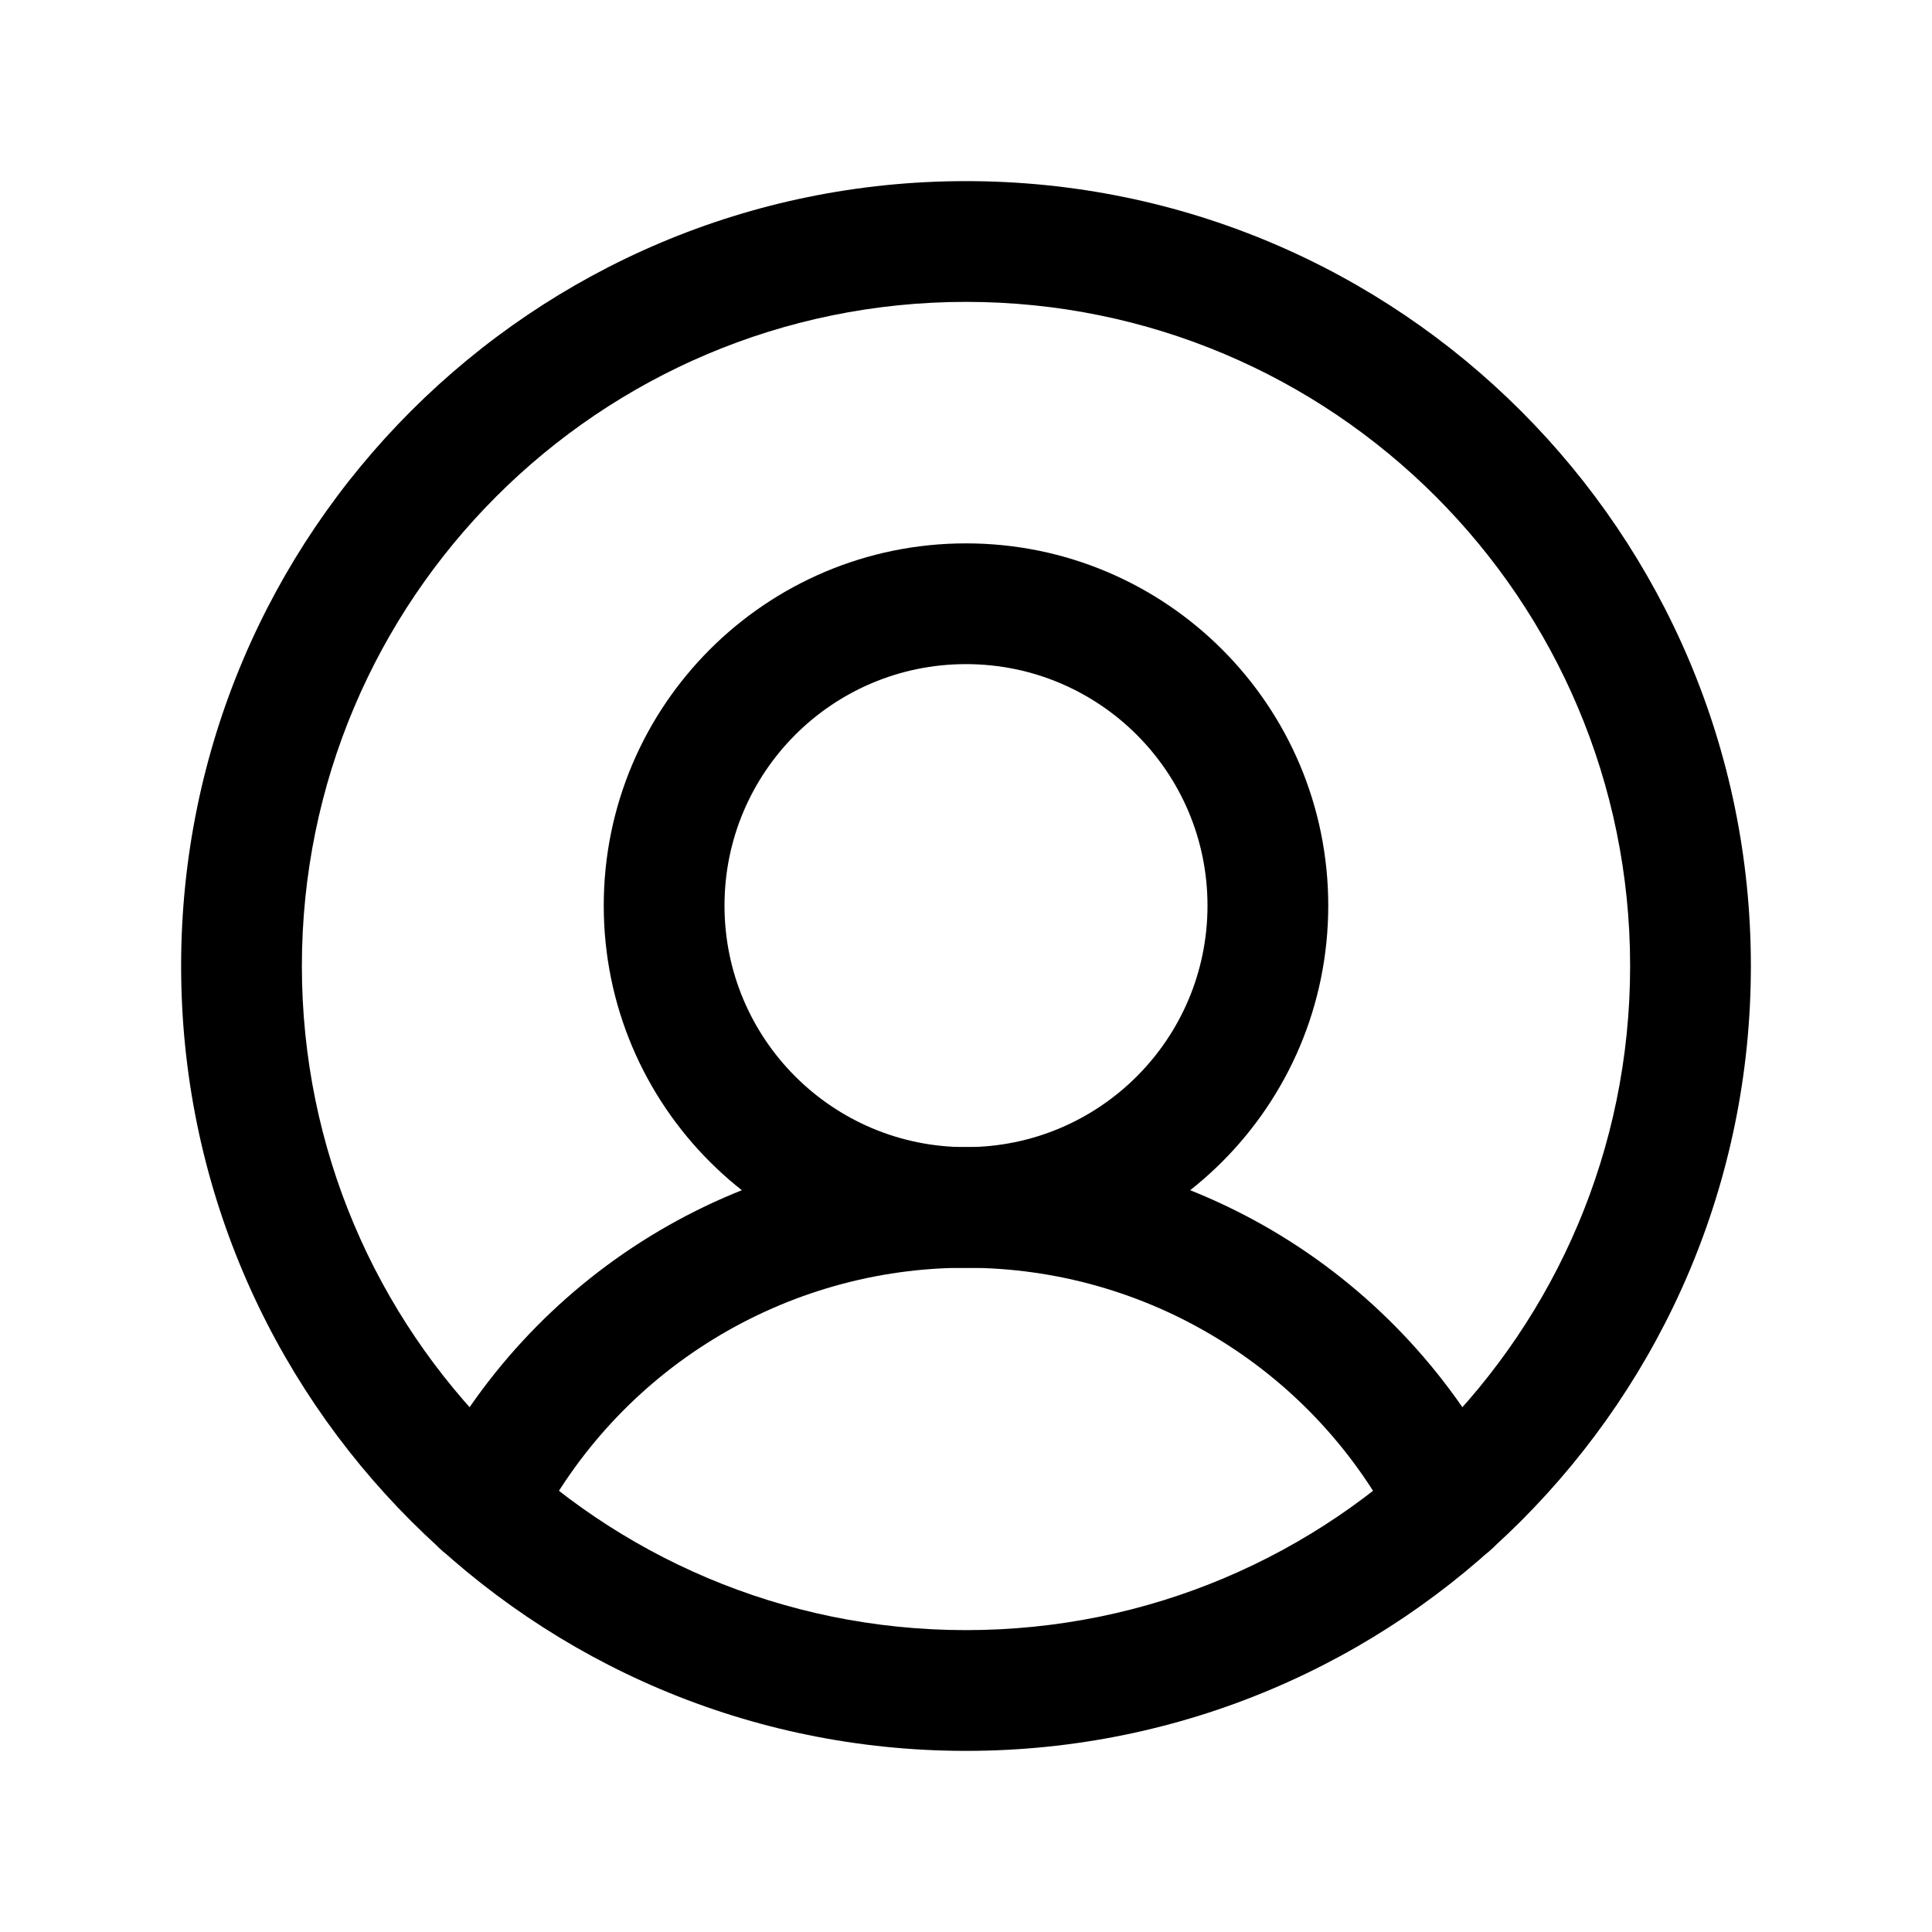 <svg width="16" height="16" viewBox="0 0 16 16" xmlns="http://www.w3.org/2000/svg">
<path fill-rule="evenodd" clip-rule="evenodd" d="M8 2.5C4.962 2.5 2.5 4.962 2.5 8C2.5 11.038 4.962 13.5 8 13.5C11.038 13.5 13.5 11.038 13.5 8C13.5 4.962 11.038 2.5 8 2.5ZM1.5 8C1.5 4.41 4.41 1.5 8 1.5C11.59 1.5 14.5 4.41 14.5 8C14.5 11.59 11.59 14.5 8 14.5C4.41 14.5 1.5 11.59 1.5 8Z" />
<path fill-rule="evenodd" clip-rule="evenodd" d="M8 5.5C6.895 5.5 6 6.395 6 7.5C6 8.605 6.895 9.5 8 9.5C9.105 9.5 10 8.605 10 7.5C10 6.395 9.105 5.5 8 5.5ZM5 7.5C5 5.843 6.343 4.5 8 4.5C9.657 4.5 11 5.843 11 7.5C11 9.157 9.657 10.5 8 10.5C6.343 10.5 5 9.157 5 7.5Z" />
<path fill-rule="evenodd" clip-rule="evenodd" d="M8 10.499C7.261 10.499 6.537 10.704 5.907 11.091C5.278 11.477 4.768 12.03 4.433 12.689C4.308 12.935 4.007 13.033 3.761 12.908C3.515 12.783 3.417 12.482 3.542 12.236C3.96 11.413 4.597 10.721 5.384 10.238C6.171 9.755 7.077 9.5 8 9.5C8.923 9.5 9.829 9.755 10.616 10.238C11.402 10.721 12.04 11.413 12.458 12.236C12.583 12.482 12.485 12.783 12.239 12.908C11.993 13.033 11.692 12.935 11.567 12.689C11.232 12.03 10.722 11.477 10.092 11.091C9.463 10.704 8.739 10.499 8 10.499Z" />
</svg>
